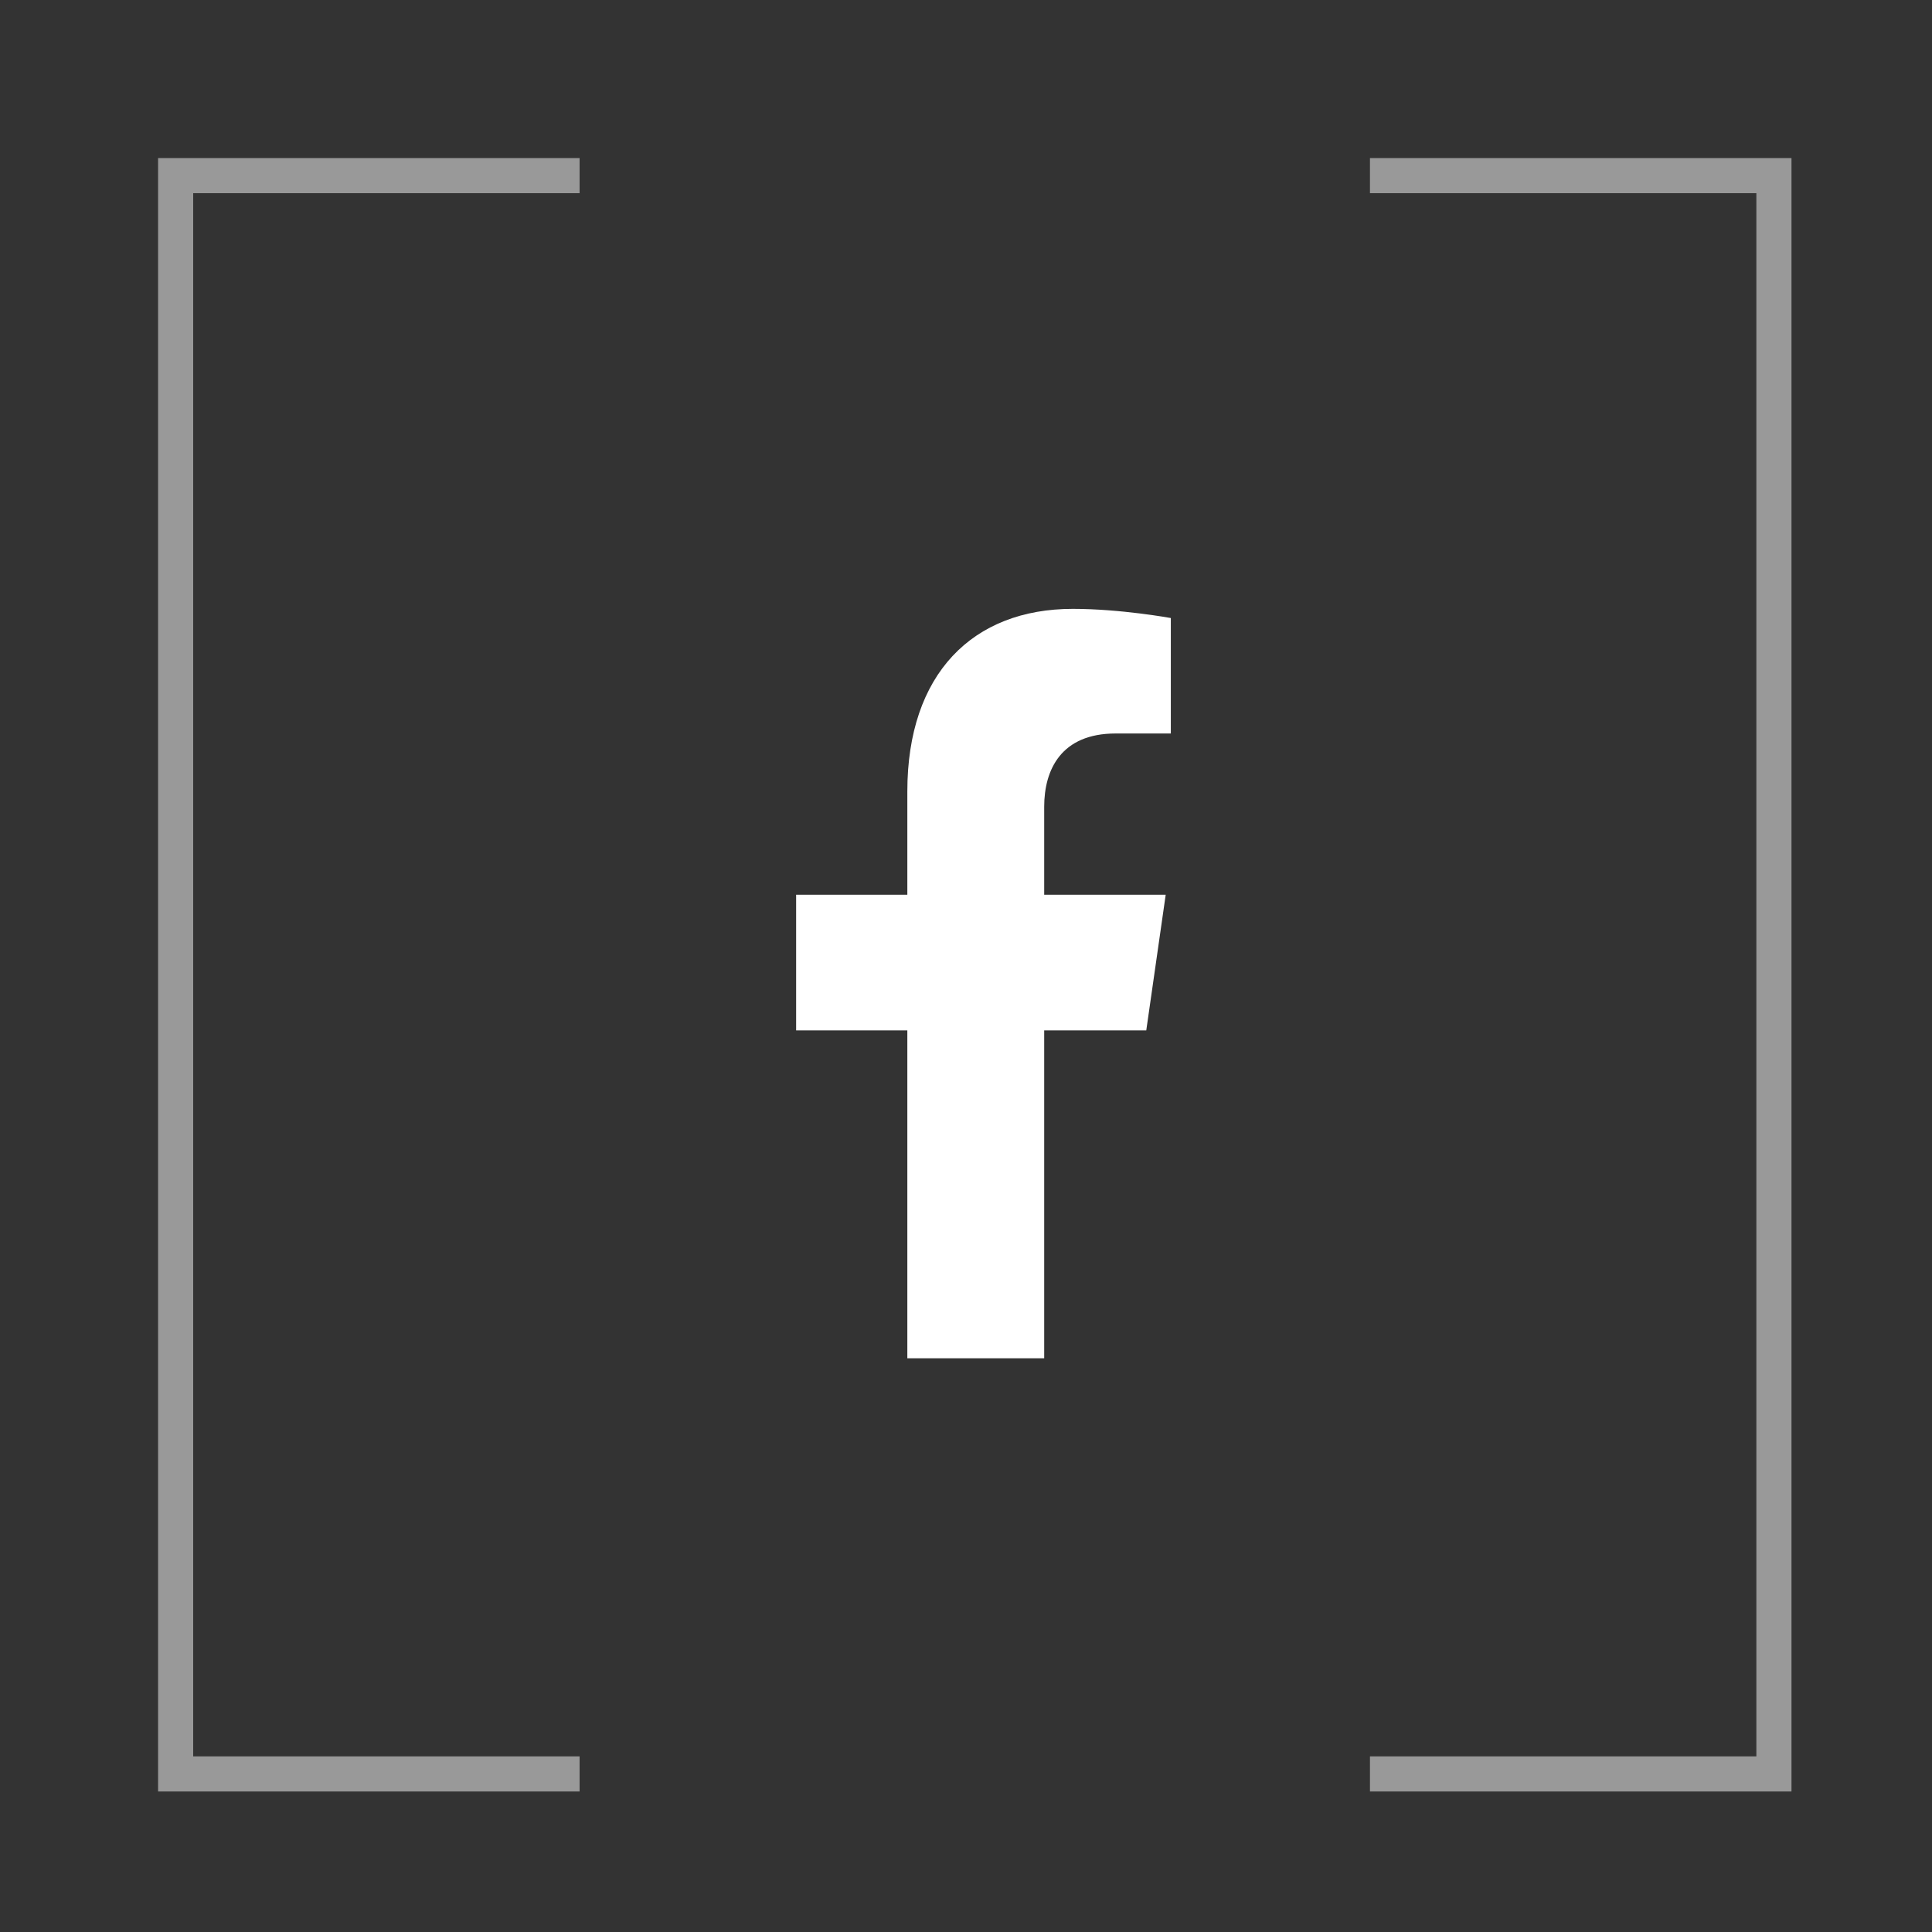 <svg width="55" height="55" viewBox="0 0 55 55" fill="none" xmlns="http://www.w3.org/2000/svg">
<rect x="0" y="0" width="55" height="55" fill="#333333" stroke="none"/>
<path d="M32.632 29.333L33.185 25.472H29.726V22.967C29.726 21.911 30.209 20.881 31.759 20.881H33.331V17.594C33.331 17.594 31.904 17.333 30.54 17.333C27.692 17.333 25.83 19.182 25.83 22.53V25.472H22.664V29.333H25.83V38.667H29.726V29.333H32.632Z" fill="white"/>
<path d="M39 5H50.5V50.5H39" stroke="white" stroke-opacity="0.5"/>
<path d="M16.5 5H5V50.5H16.5" stroke="white" stroke-opacity="0.5"/>
</svg>
